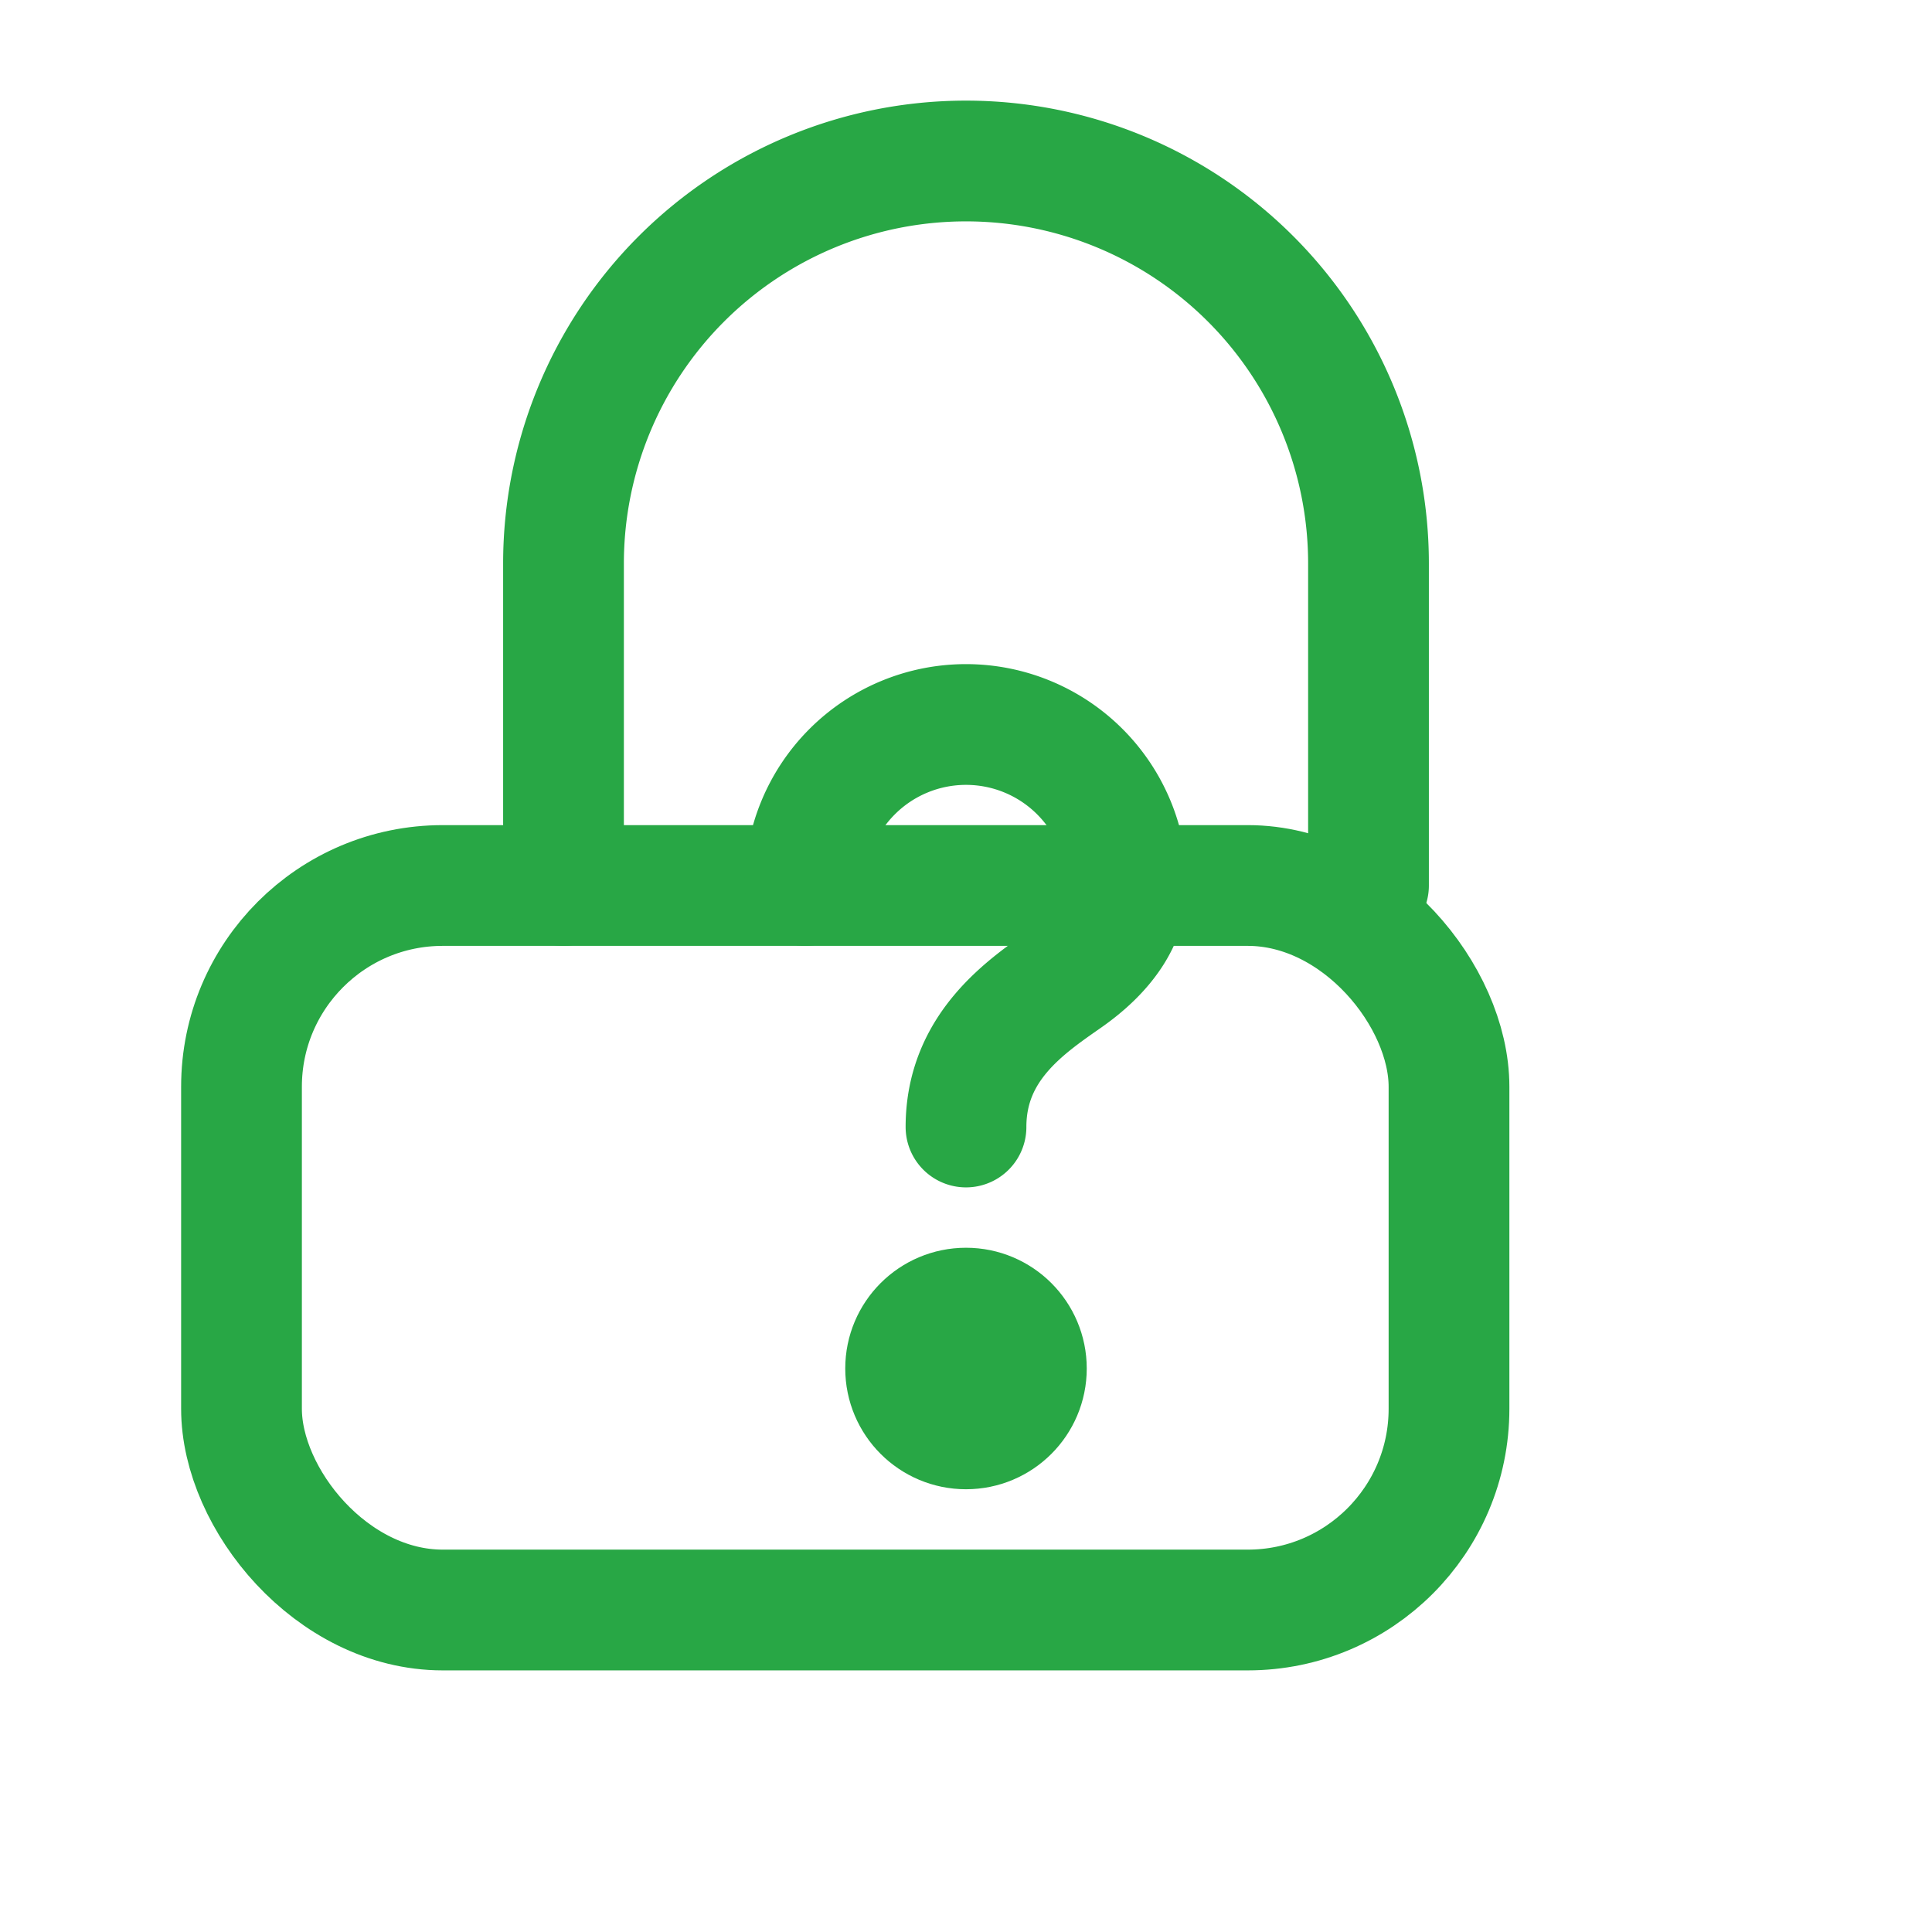<?xml version="1.0" encoding="UTF-8"?>
<svg
  xmlns="http://www.w3.org/2000/svg"
  width="300"
  height="300"
  viewBox="0 0 24 24"
  fill="none"
  stroke="#28a745"
  stroke-width="1.5"
  stroke-linecap="round"
  stroke-linejoin="round"
>
  <!-- Lock body -->
  <rect x="3" y="11" width="15" height="9" rx="2.5" ry="2.5" />

  <!-- Lock shackle -->
  <path d="M7 11V7a5 5 0 0 1 10 0v4" />

  <!-- Question mark dot -->
  <circle cx="12" cy="17" r="0.75" />

  <!-- Question mark curve -->
  <path d="M12 14c0-1 .75-1.5 1.25-1.85.5-.35.75-.75.75-1.15a2 2 0 1 0-4 0" />
</svg>
